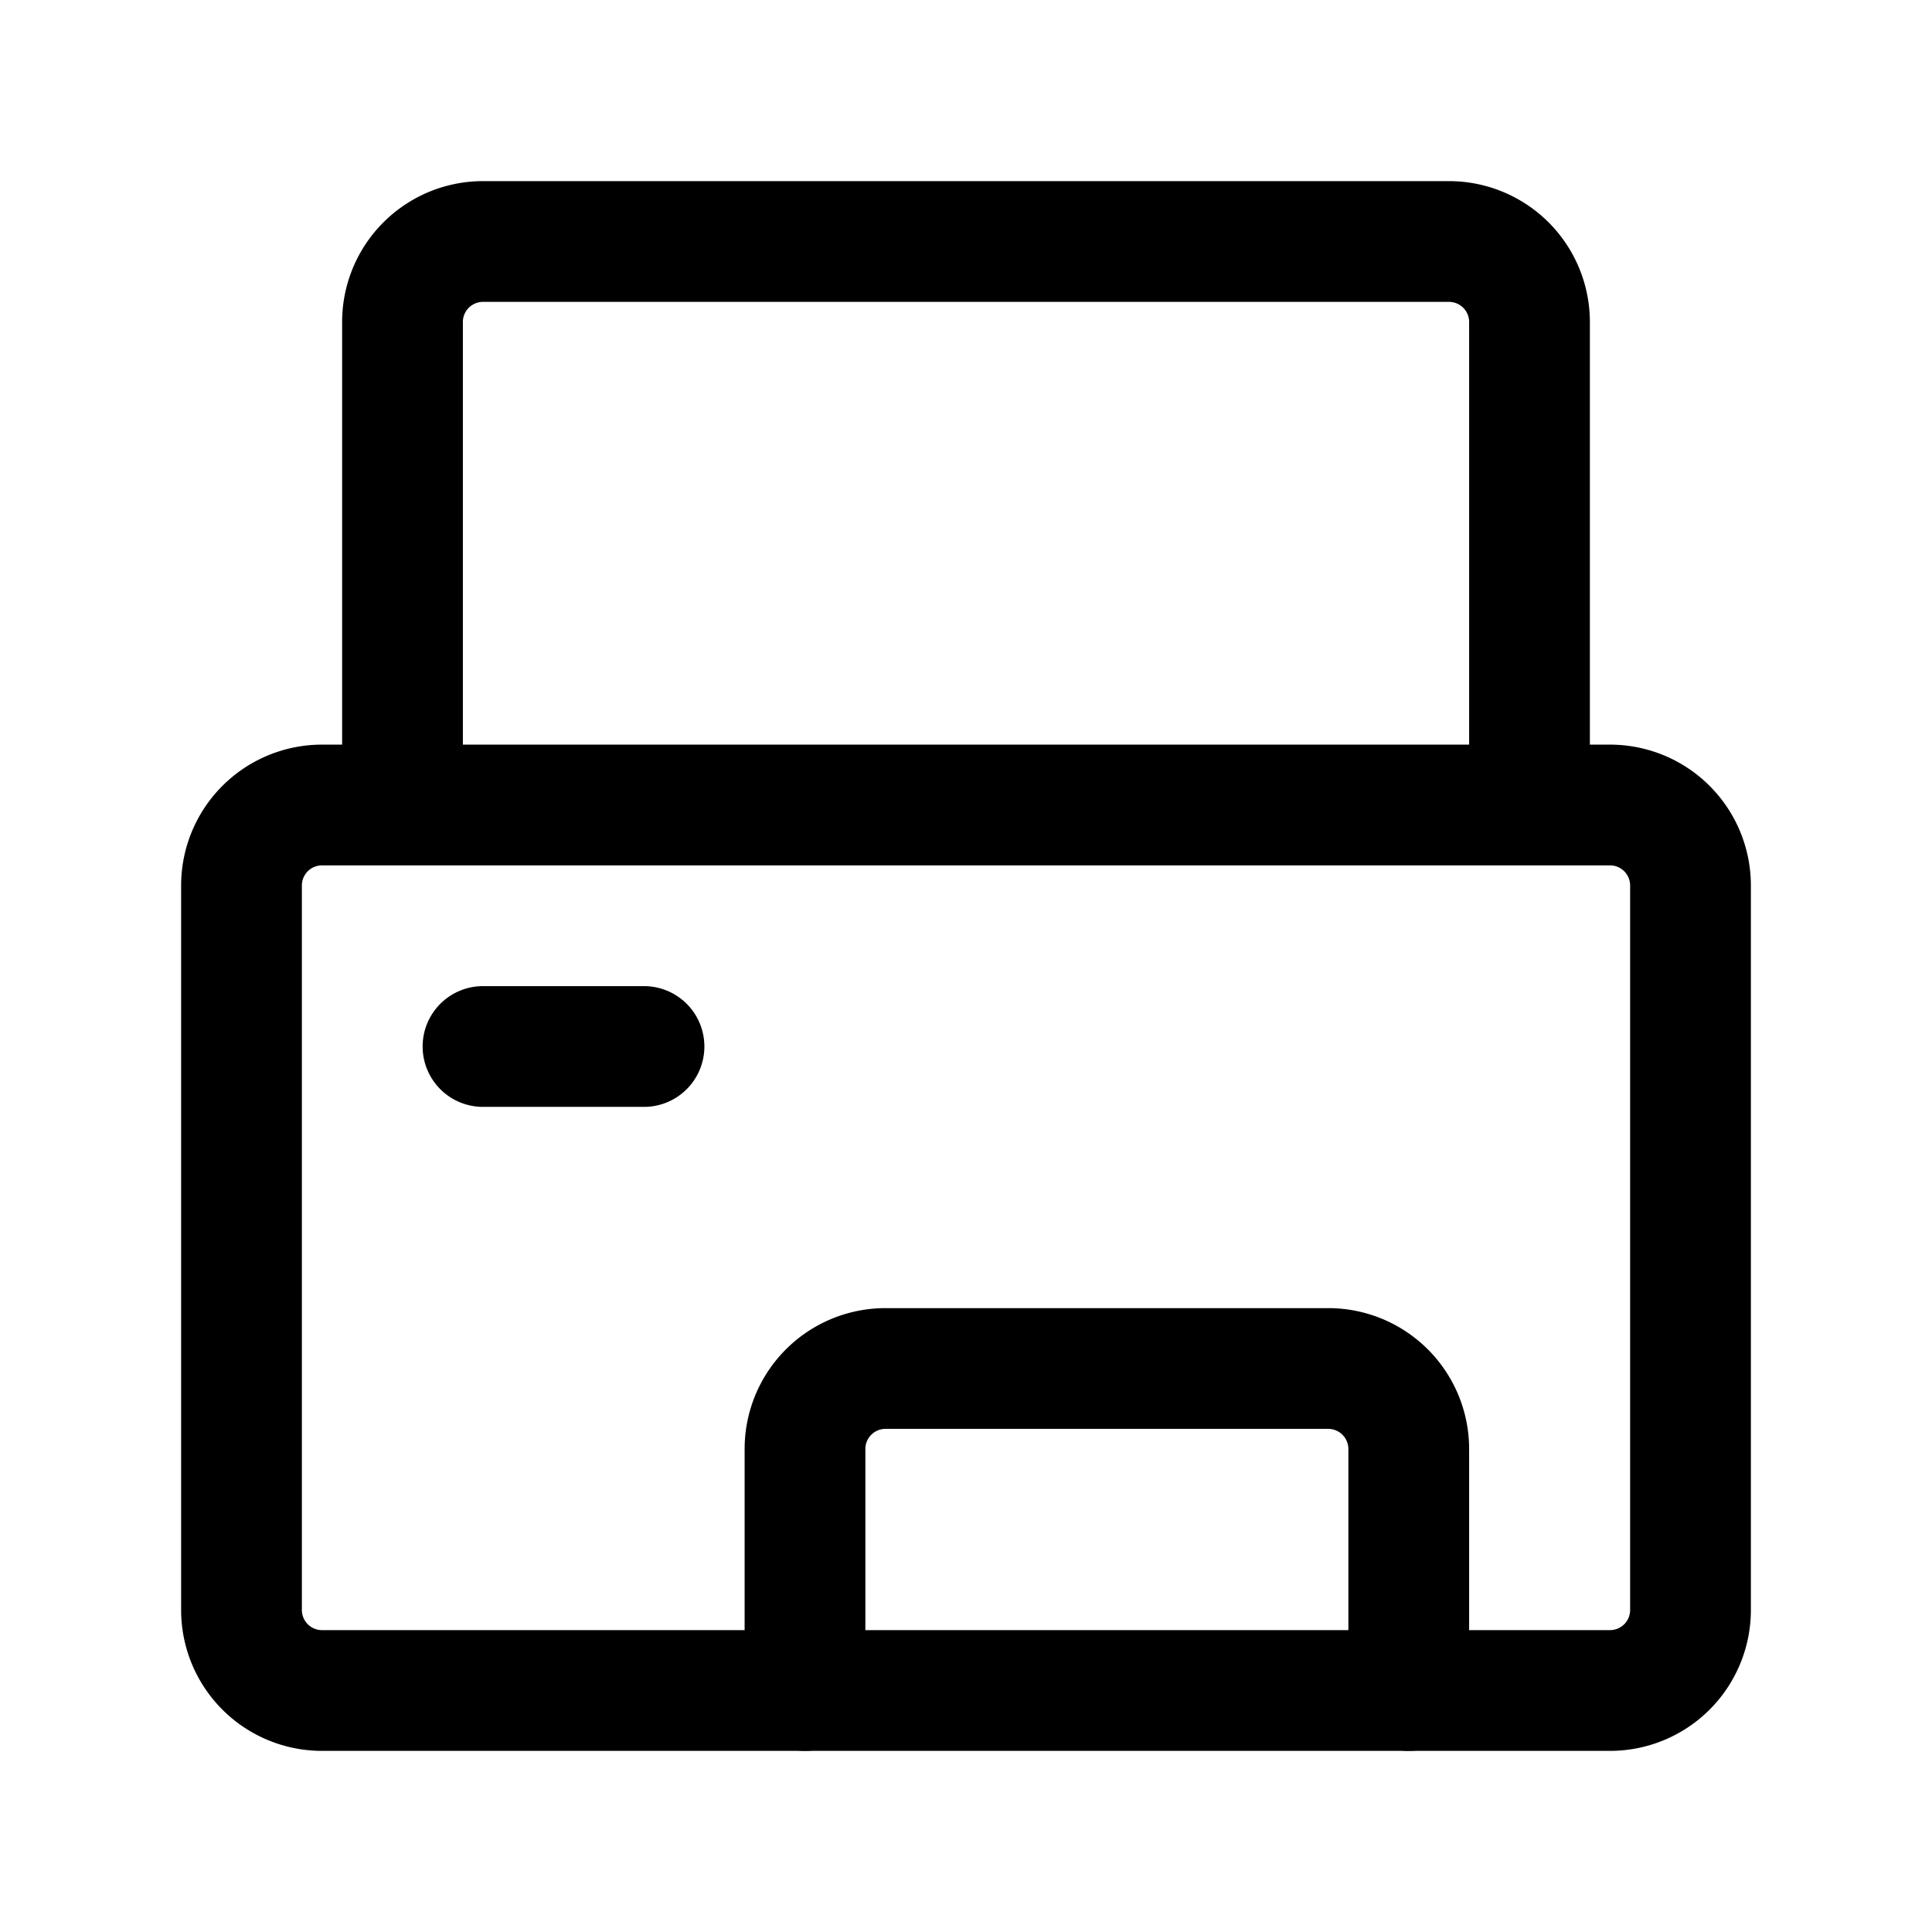 <svg xmlns="http://www.w3.org/2000/svg" width="24" height="24" fill="none" viewBox="0 0 24 24" stroke-width="1.5" stroke-linecap="round" stroke-linejoin="round" stroke="currentColor"><path d="M19 10V4a1 1 0 0 0-1-1H6a1 1 0 0 0-1 1v6m15 0H4a1 1 0 0 0-1 1v9a1 1 0 0 0 1 1h16a1 1 0 0 0 1-1v-9a1 1 0 0 0-1-1Z"/><path d="M17.5 21v-3a1 1 0 0 0-1-1H11a1 1 0 0 0-1 1v3m-4-8h2"/></svg>